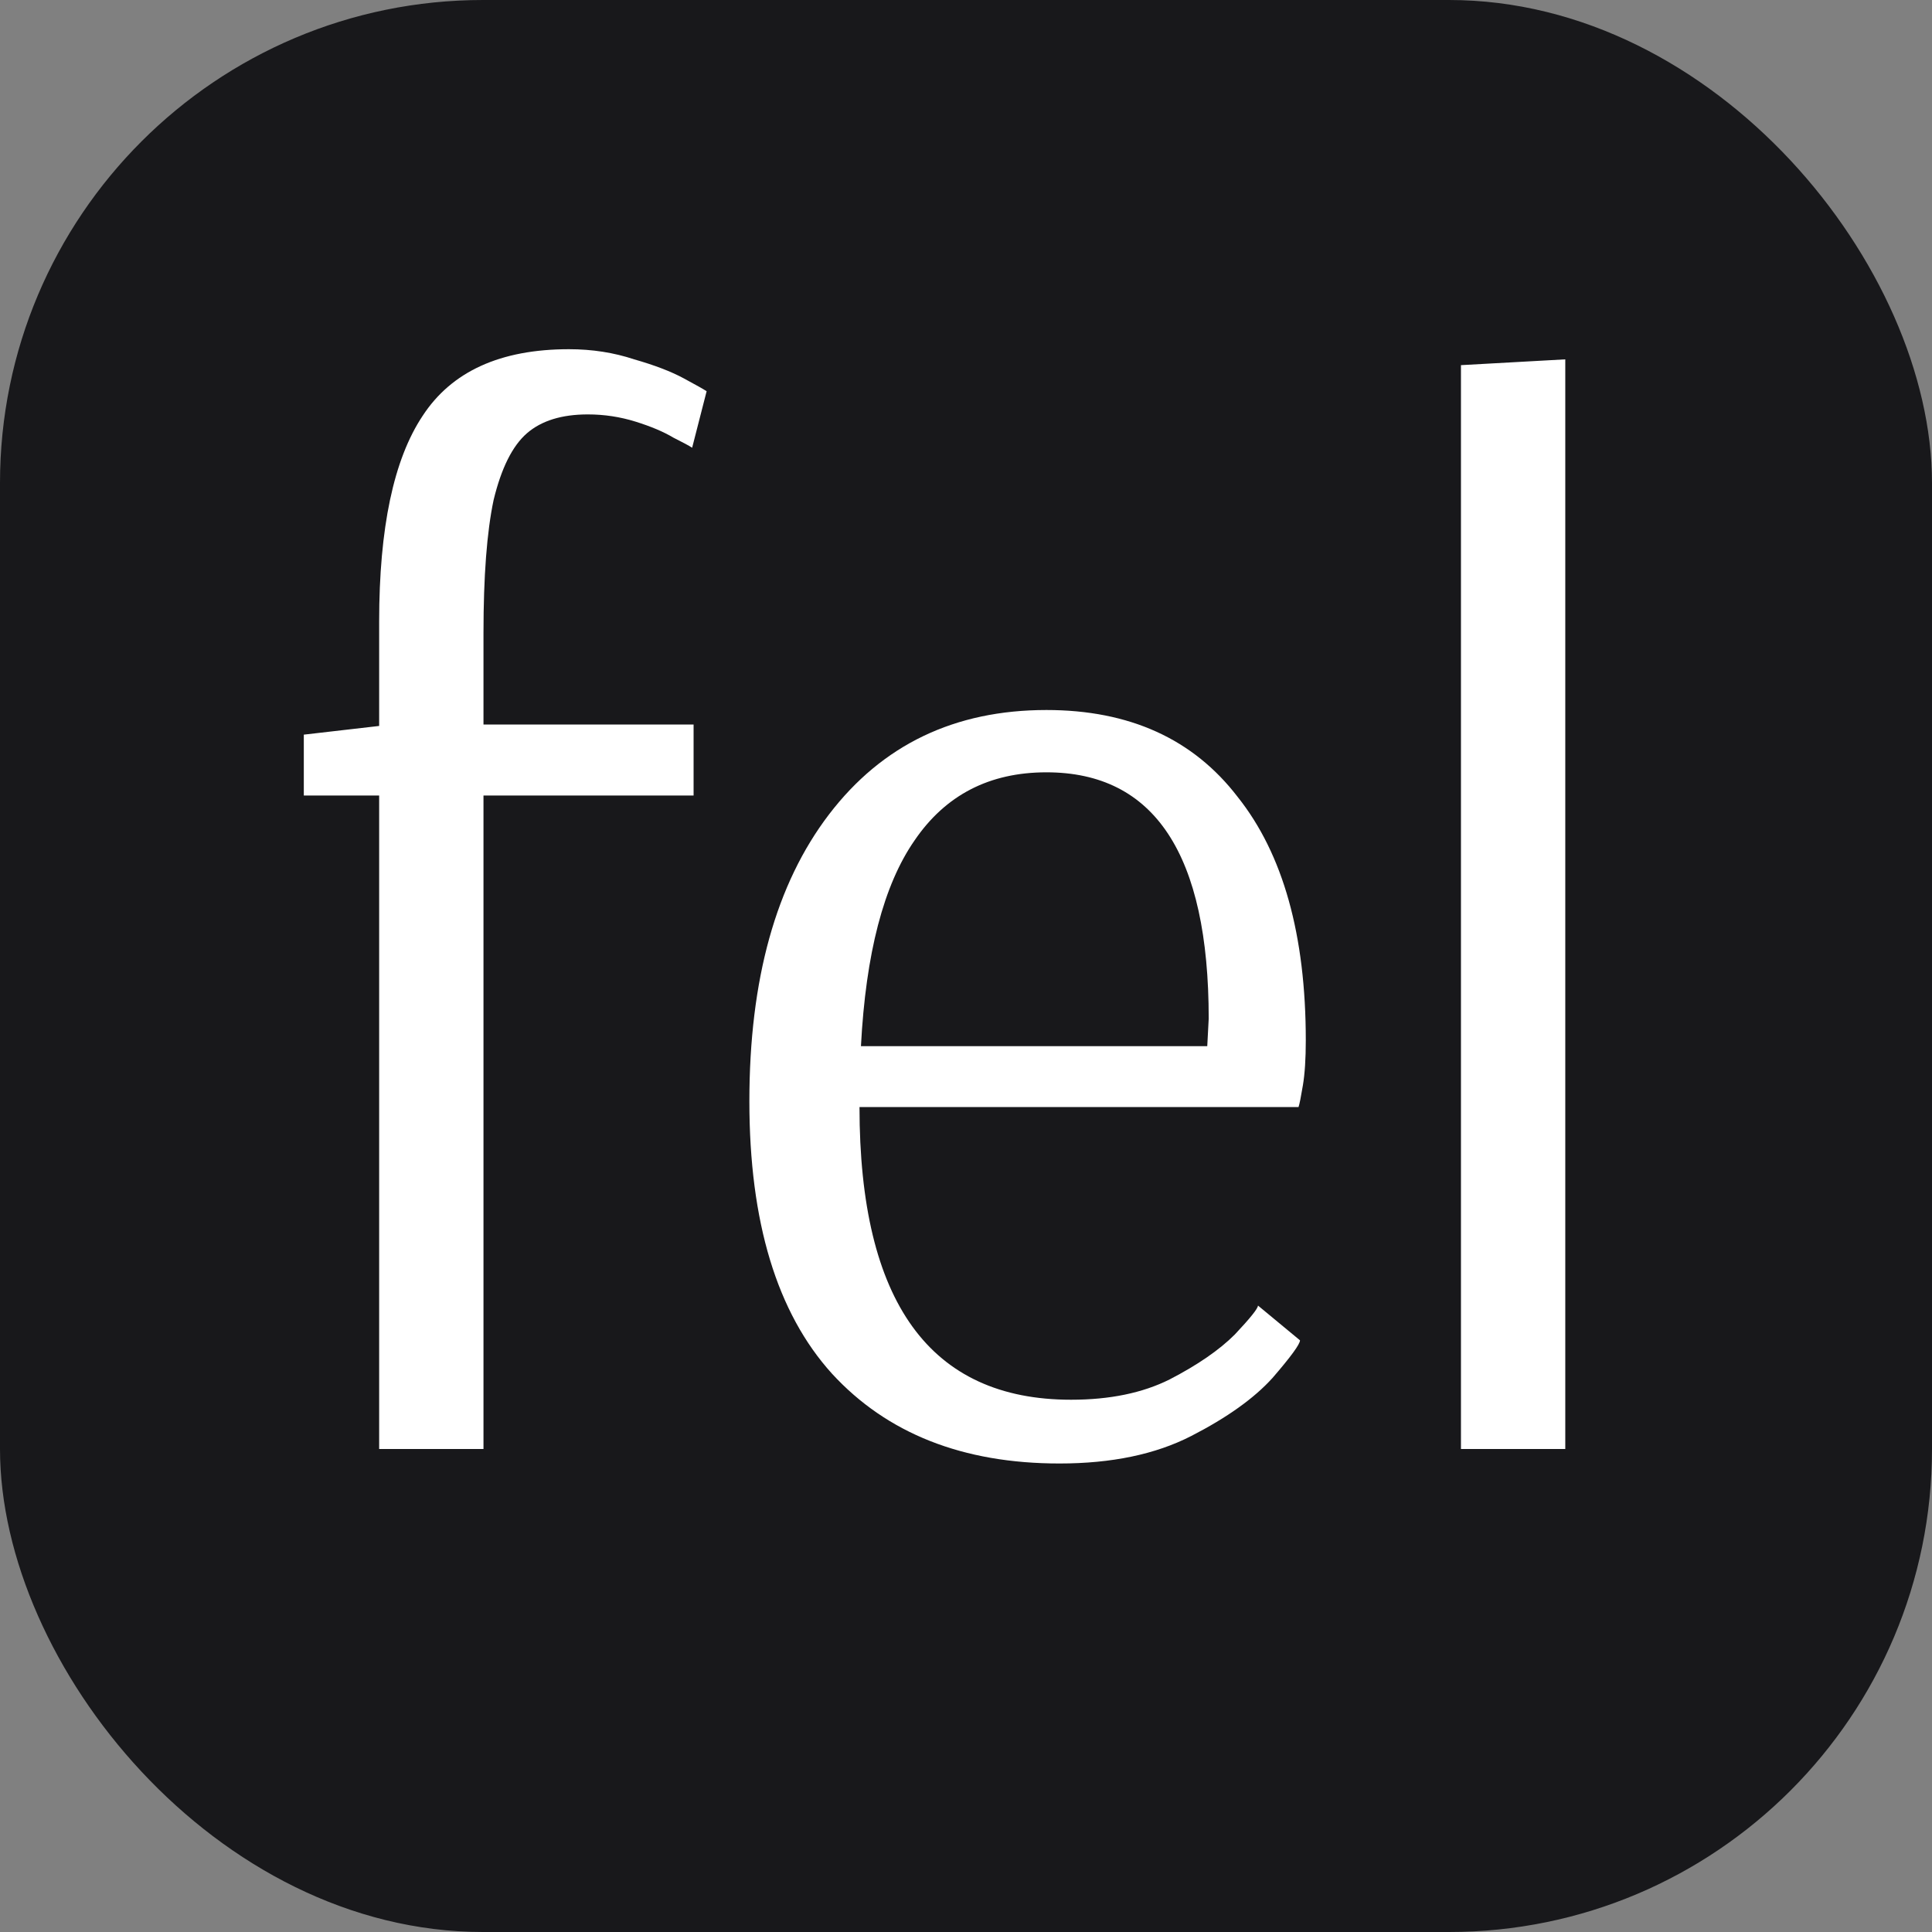 <svg width="16" height="16" viewBox="0 0 16 16" fill="none" xmlns="http://www.w3.org/2000/svg">
<rect x="0" y="0" width="16" height="16" fill="#808080" stroke="none"/>
<rect width="16" height="16" rx="4" fill="#18181B"/>
<path d="M3.14 6.588H2.516V6.084L3.14 6.012V5.148C3.14 4.372 3.26 3.804 3.5 3.444C3.74 3.076 4.144 2.892 4.712 2.892C4.904 2.892 5.084 2.92 5.252 2.976C5.42 3.024 5.556 3.076 5.66 3.132C5.764 3.188 5.828 3.224 5.852 3.24L5.732 3.708C5.708 3.692 5.656 3.664 5.576 3.624C5.496 3.576 5.392 3.532 5.264 3.492C5.136 3.452 5.004 3.432 4.868 3.432C4.652 3.432 4.484 3.484 4.364 3.588C4.244 3.692 4.152 3.876 4.088 4.14C4.032 4.404 4.004 4.772 4.004 5.244V6H5.744V6.588H4.004V12H3.14V6.588ZM8.774 12.12C7.974 12.12 7.346 11.872 6.89 11.376C6.434 10.872 6.206 10.12 6.206 9.12C6.206 8.112 6.426 7.32 6.866 6.744C7.306 6.168 7.906 5.88 8.666 5.88C9.354 5.88 9.882 6.12 10.25 6.6C10.626 7.072 10.814 7.744 10.814 8.616C10.814 8.768 10.806 8.892 10.79 8.988C10.774 9.084 10.762 9.144 10.754 9.168H7.118C7.118 10.784 7.702 11.592 8.87 11.592C9.19 11.592 9.462 11.536 9.686 11.424C9.918 11.304 10.098 11.18 10.226 11.052C10.354 10.916 10.418 10.836 10.418 10.812L10.766 11.1C10.766 11.132 10.69 11.236 10.538 11.412C10.386 11.58 10.162 11.74 9.866 11.892C9.57 12.044 9.206 12.12 8.774 12.12ZM9.998 8.664L10.01 8.436C10.01 7.076 9.562 6.396 8.666 6.396C8.194 6.396 7.83 6.584 7.574 6.96C7.318 7.328 7.17 7.896 7.13 8.664H9.998ZM12.099 12V3.024L12.963 2.976V12H12.099Z" fill="white"/>
</svg>
